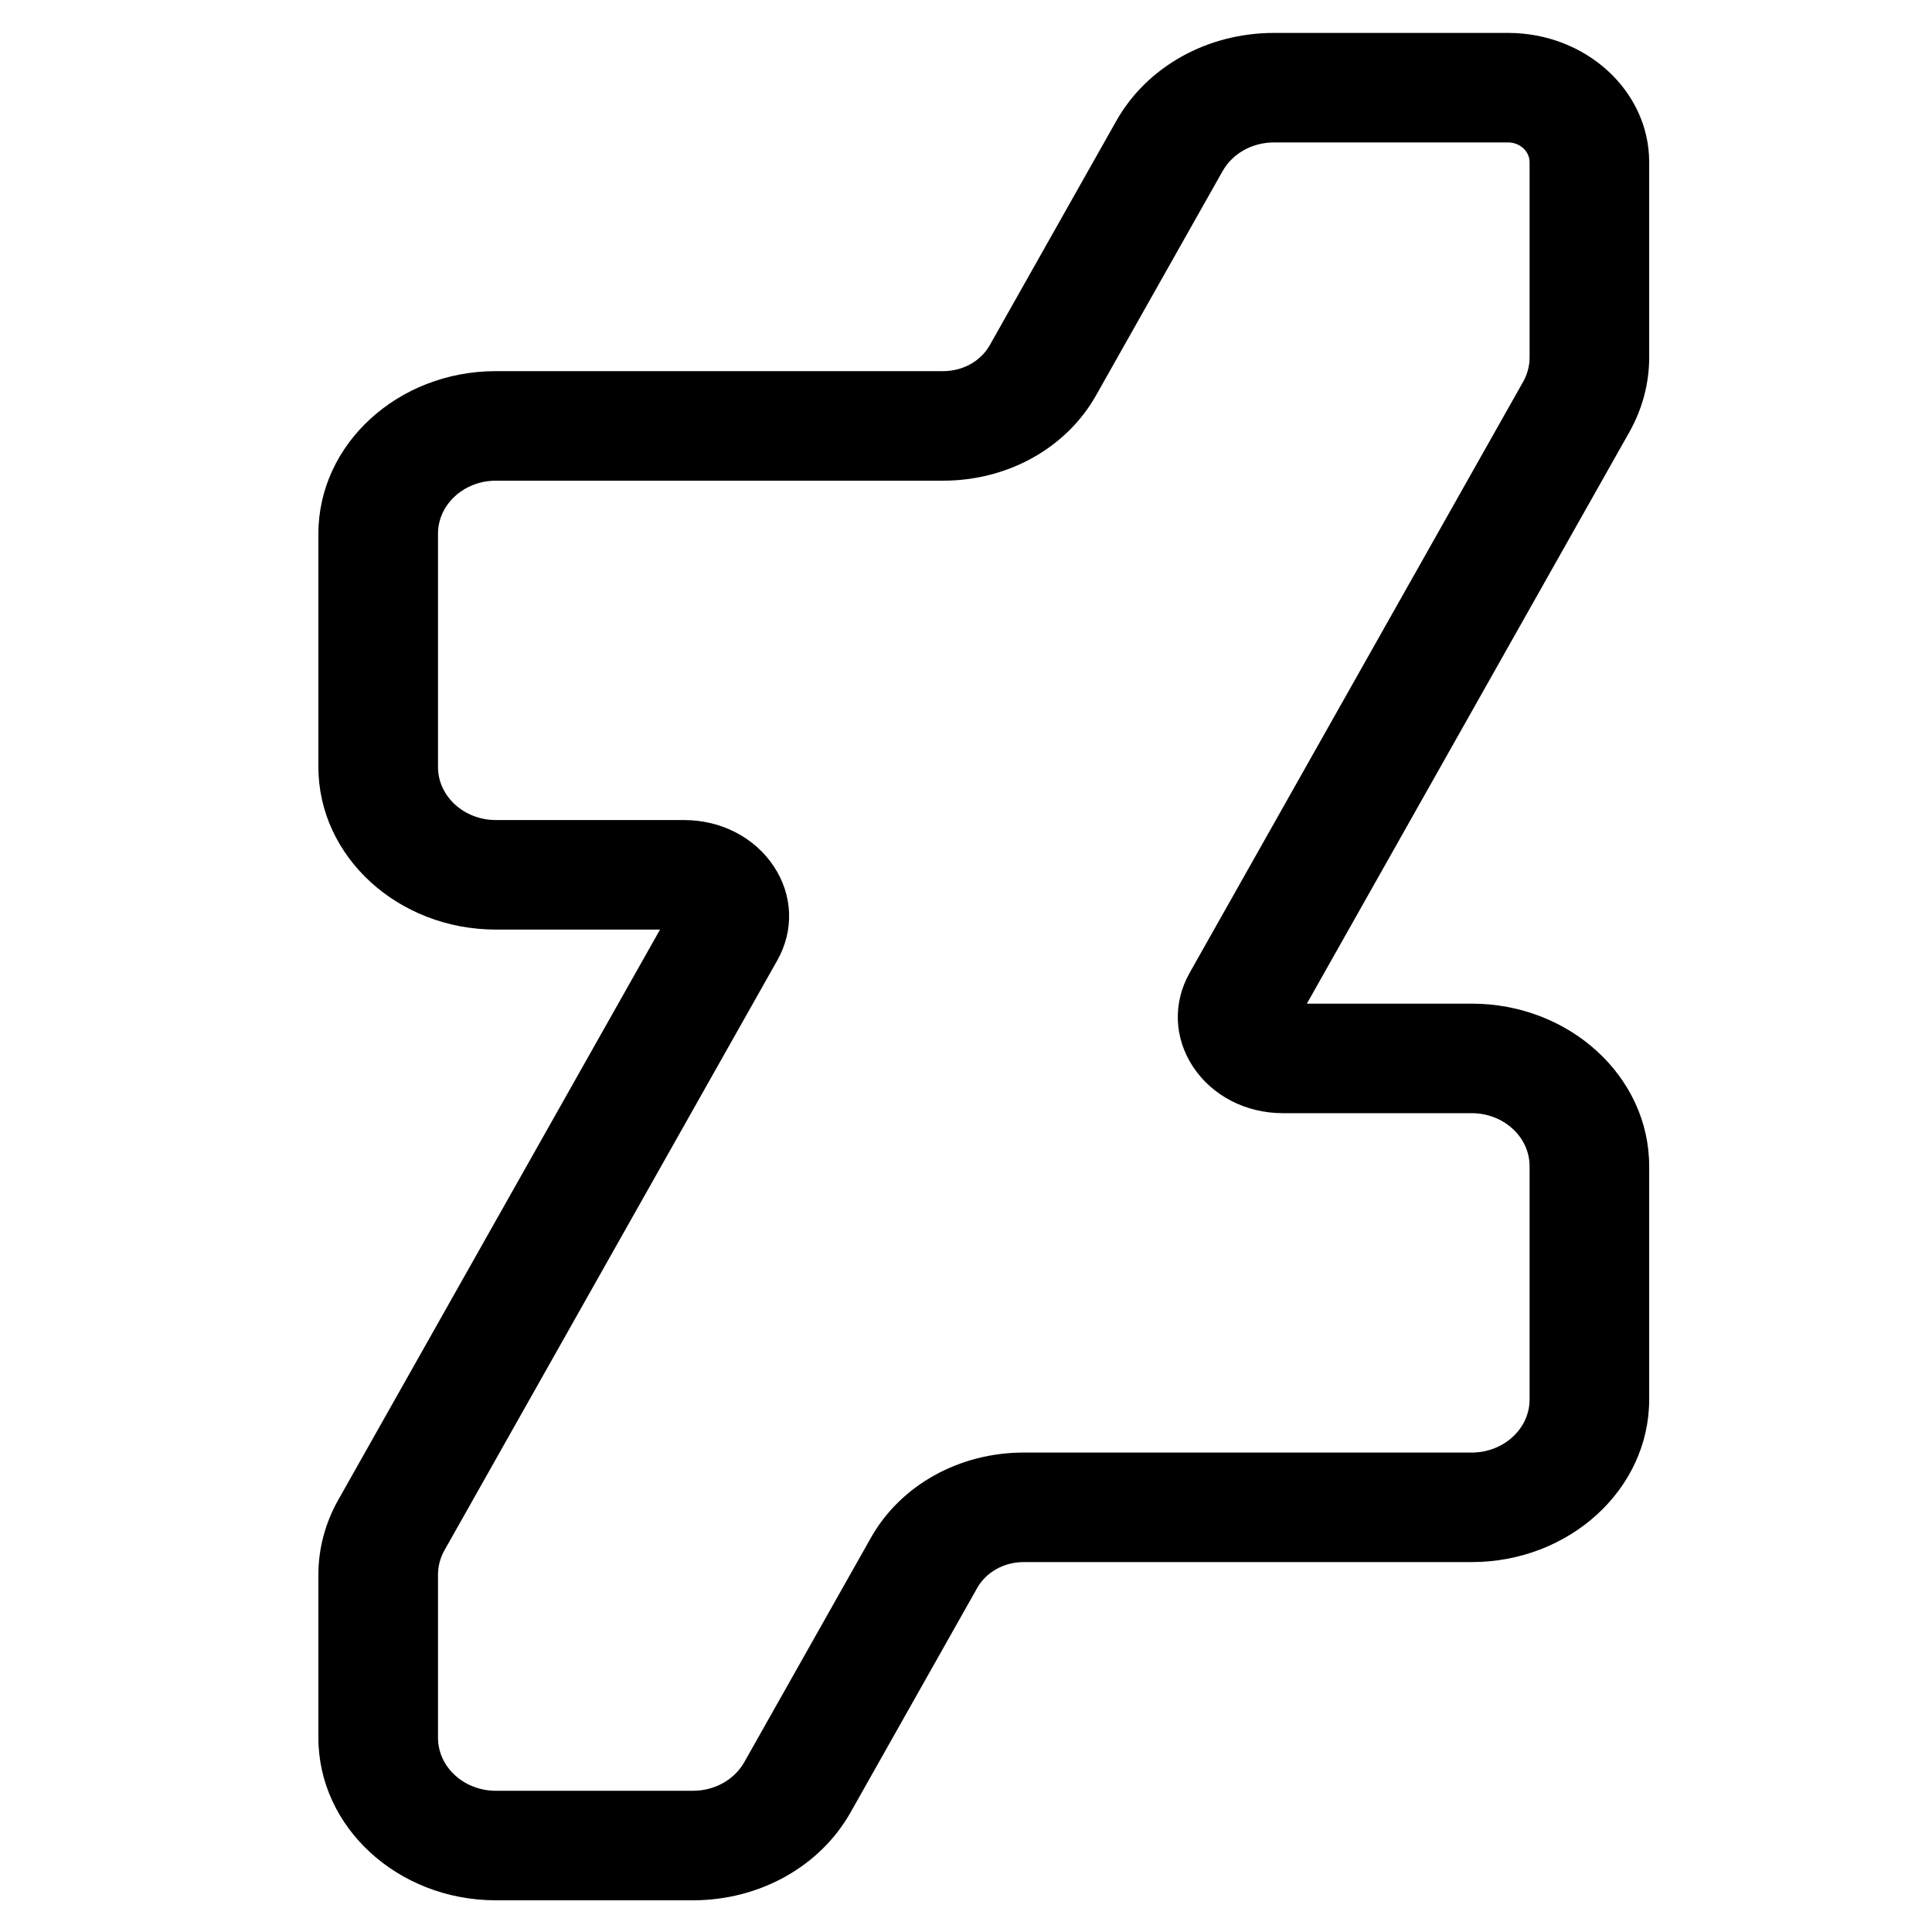 <svg
   xmlns="http://www.w3.org/2000/svg"
   version="1.1"
   viewBox="-88 1 300 300">
    <path
       d="M 168.085,56.505 V 26.181 c 0,-11.066 -9.831,-20.07 -21.918,-20.07 h -36.334 c -10.353,0 -19.736,5.232 -24.489,13.656 l -19.654,34.832 c -1.404,2.487 -4.175,4.031 -7.231,4.031 h -69.455 c -15.199,0 -27.564,11.325 -27.564,25.242 v 36.23 c 0,13.917 12.365,25.242 27.564,25.242 h 25.486 l -49.975,88.575 c -2.013,3.564 -3.076,7.57 -3.076,11.586 v 25.331 c 0,13.92 12.365,25.242 27.564,25.242 h 30.584 c 10.355,0 19.739,-5.232 24.491,-13.656 l 19.654,-34.832 c 1.404,-2.487 4.172,-4.031 7.229,-4.031 h 69.559 c 15.199,0 27.564,-11.325 27.564,-25.242 v -36.23 c 0,-13.917 -12.365,-25.242 -27.564,-25.242 h -25.588 l 50.077,-88.754 c 2.013,-3.566 3.076,-7.573 3.076,-11.586 z m -18.572,0 c 0,1.31 -0.348,2.615 -1.003,3.779 L 96.723,152.069 c -2.633,4.668 -2.426,10.132 0.558,14.619 2.984,4.486 8.19,7.166 13.926,7.166 h 29.313 c 4.958,0 8.992,3.695 8.992,8.234 v 36.23 c 0,4.54 -4.035,8.234 -8.992,8.234 H 70.961 c -10.031,0 -19.125,5.071 -23.728,13.232 l -19.654,34.832 c -1.551,2.75 -4.612,4.456 -7.99,4.456 H -10.995 c -4.96,0 -8.992,-3.692 -8.992,-8.234 v -25.331 c 0,-1.31 0.345,-2.617 1.003,-3.779 l 51.683,-91.608 c 2.633,-4.666 2.426,-10.13 -0.558,-14.617 -2.984,-4.487 -8.19,-7.166 -13.926,-7.166 H -10.995 c -4.96,0 -8.992,-3.695 -8.992,-8.234 V 83.873 c 0,-4.542 4.032,-8.234 8.992,-8.234 h 69.453 c 10.034,0 19.128,-5.071 23.73,-13.234 L 101.843,27.573 c 1.551,-2.748 4.612,-4.456 7.99,-4.456 h 36.334 c 1.843,0 3.346,1.376 3.346,3.064 z m 0,0" 
       fill="currentColor"/>
</svg>
